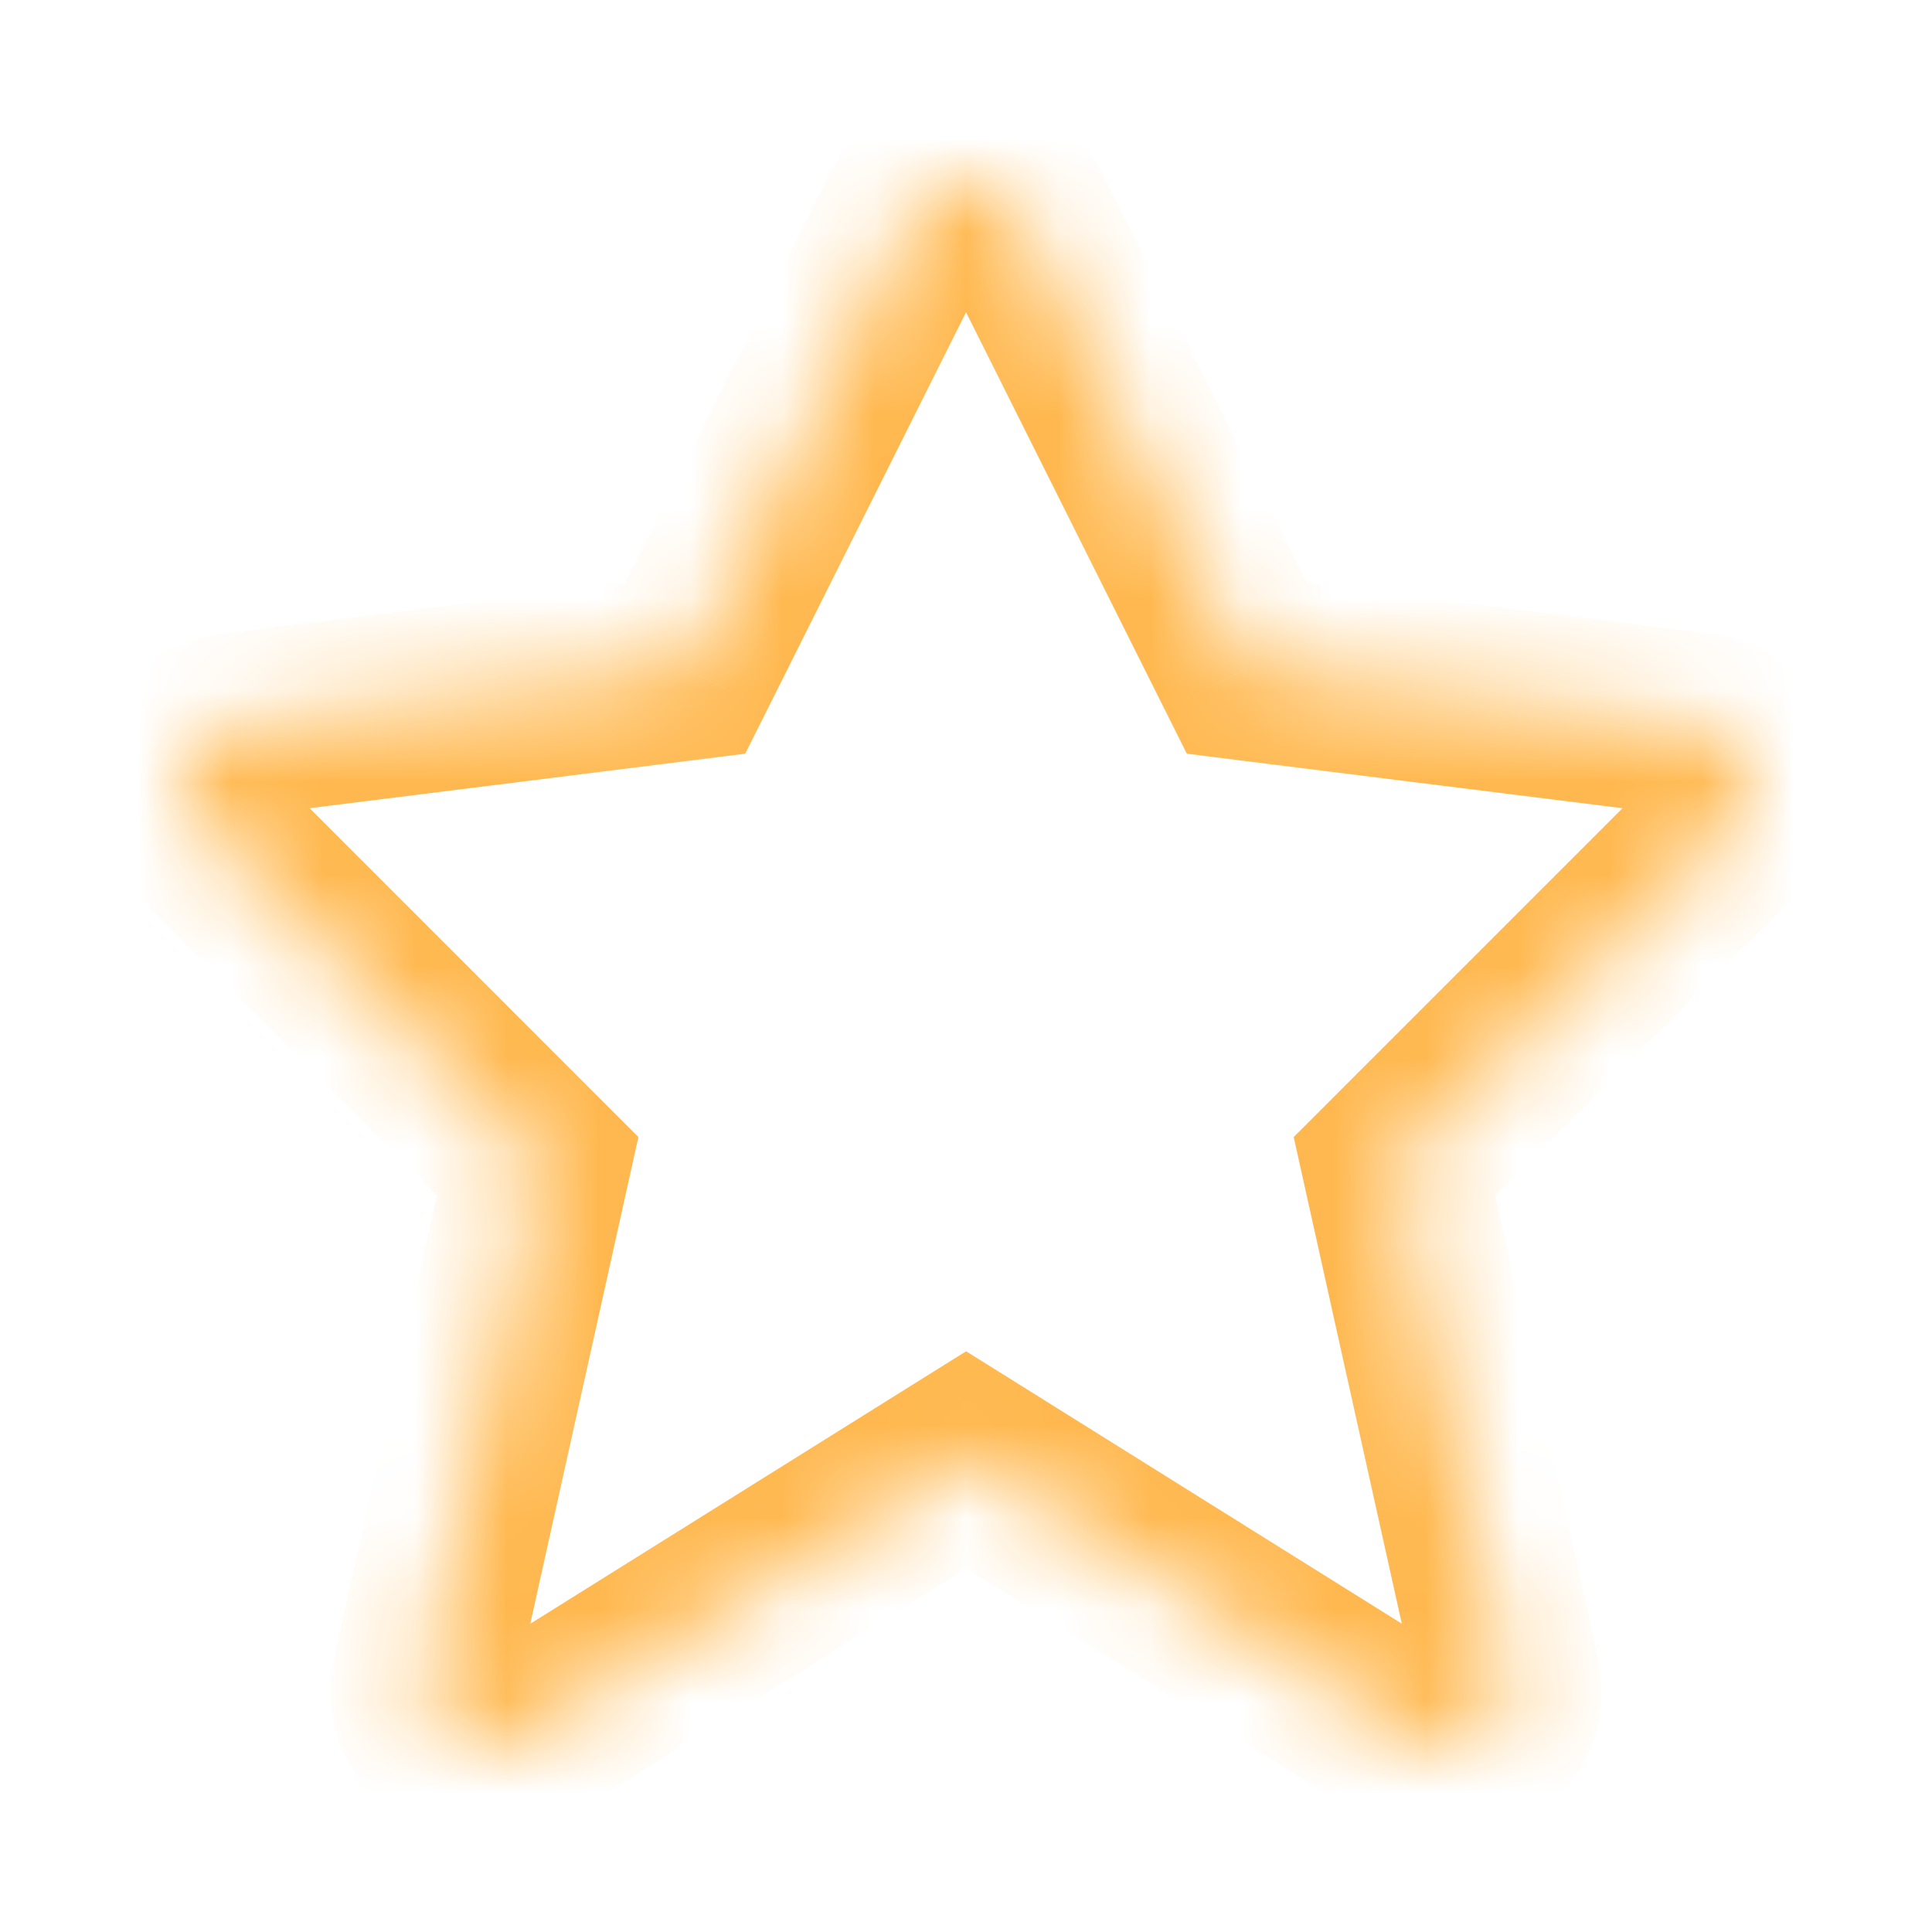 <svg width="21" height="21" viewBox="0 0 21 21" fill="none" xmlns="http://www.w3.org/2000/svg">
<mask id="path-1-inside-1_190_515" fill="white">
<path d="M7.445 7.267L2.544 7.88L2.469 7.894C1.982 8.01 1.794 8.628 2.162 8.995L5.844 12.678L4.61 18.233L4.598 18.303C4.535 18.836 5.126 19.227 5.599 18.931L10.501 15.867L15.403 18.931L15.465 18.966C15.947 19.203 16.512 18.777 16.391 18.233L15.157 12.678L18.84 8.995L18.891 8.938C19.204 8.547 18.973 7.945 18.457 7.88L13.556 7.267L11.088 2.332C10.846 1.848 10.156 1.848 9.914 2.332L7.445 7.267Z"/>
</mask>
<path d="M7.445 7.267L7.569 8.259L8.1 8.192L8.34 7.714L7.445 7.267ZM2.544 7.88L2.42 6.888L2.393 6.891L2.366 6.896L2.544 7.88ZM2.469 7.894L2.291 6.91L2.264 6.915L2.236 6.921L2.469 7.894ZM2.162 8.995L2.869 8.288L2.869 8.288L2.162 8.995ZM5.844 12.678L6.82 12.895L6.939 12.359L6.551 11.971L5.844 12.678ZM4.61 18.233L3.634 18.016L3.629 18.04L3.624 18.065L4.61 18.233ZM4.598 18.303L3.612 18.135L3.608 18.161L3.605 18.186L4.598 18.303ZM5.599 18.931L6.129 19.779L6.129 19.779L5.599 18.931ZM10.501 15.867L11.031 15.019L10.501 14.688L9.971 15.019L10.501 15.867ZM15.403 18.931L14.873 19.779L14.894 19.793L14.916 19.805L15.403 18.931ZM15.465 18.966L14.979 19.84L15.001 19.852L15.024 19.863L15.465 18.966ZM16.391 18.233L17.368 18.016L17.368 18.016L16.391 18.233ZM15.157 12.678L14.45 11.971L14.062 12.359L14.181 12.895L15.157 12.678ZM18.84 8.995L19.547 9.702L19.566 9.683L19.585 9.663L18.84 8.995ZM18.891 8.938L19.636 9.606L19.654 9.585L19.672 9.563L18.891 8.938ZM18.457 7.88L18.333 8.872L18.333 8.872L18.457 7.88ZM13.556 7.267L12.661 7.714L12.9 8.192L13.431 8.259L13.556 7.267ZM11.088 2.332L10.193 2.779L10.193 2.779L11.088 2.332ZM9.914 2.332L10.808 2.779L10.808 2.779L9.914 2.332ZM7.321 6.274L2.42 6.888L2.669 8.872L7.569 8.259L7.321 6.274ZM2.366 6.896L2.291 6.91L2.647 8.878L2.723 8.864L2.366 6.896ZM2.236 6.921C1.004 7.216 0.523 8.771 1.455 9.702L2.869 8.288C3.064 8.484 2.961 8.804 2.702 8.866L2.236 6.921ZM1.455 9.702L5.137 13.385L6.551 11.971L2.869 8.288L1.455 9.702ZM4.868 12.461L3.634 18.016L5.586 18.45L6.82 12.895L4.868 12.461ZM3.624 18.065L3.612 18.135L5.584 18.471L5.596 18.4L3.624 18.065ZM3.605 18.186C3.446 19.536 4.93 20.529 6.129 19.779L5.069 18.084C5.321 17.926 5.625 18.136 5.591 18.42L3.605 18.186ZM6.129 19.779L11.031 16.715L9.971 15.019L5.069 18.084L6.129 19.779ZM9.971 16.715L14.873 19.779L15.933 18.084L11.031 15.019L9.971 16.715ZM14.916 19.805L14.979 19.84L15.952 18.093L15.89 18.058L14.916 19.805ZM15.024 19.863C16.244 20.464 17.674 19.395 17.368 18.016L15.415 18.45C15.351 18.159 15.65 17.943 15.907 18.069L15.024 19.863ZM17.368 18.016L16.133 12.461L14.181 12.895L15.415 18.45L17.368 18.016ZM15.864 13.385L19.547 9.702L18.133 8.288L14.45 11.971L15.864 13.385ZM19.585 9.663L19.636 9.606L18.146 8.271L18.095 8.328L19.585 9.663ZM19.672 9.563C20.464 8.574 19.888 7.051 18.581 6.888L18.333 8.872C18.059 8.838 17.944 8.521 18.11 8.313L19.672 9.563ZM18.581 6.888L13.68 6.274L13.431 8.259L18.333 8.872L18.581 6.888ZM14.45 6.819L11.982 1.884L10.193 2.779L12.661 7.714L14.45 6.819ZM11.982 1.884C11.372 0.664 9.63 0.664 9.019 1.884L10.808 2.779C10.682 3.032 10.32 3.032 10.193 2.779L11.982 1.884ZM9.019 1.884L6.551 6.819L8.34 7.714L10.808 2.779L9.019 1.884Z" fill="#FFB84F" mask="url(#path-1-inside-1_190_515)"/>
</svg>
